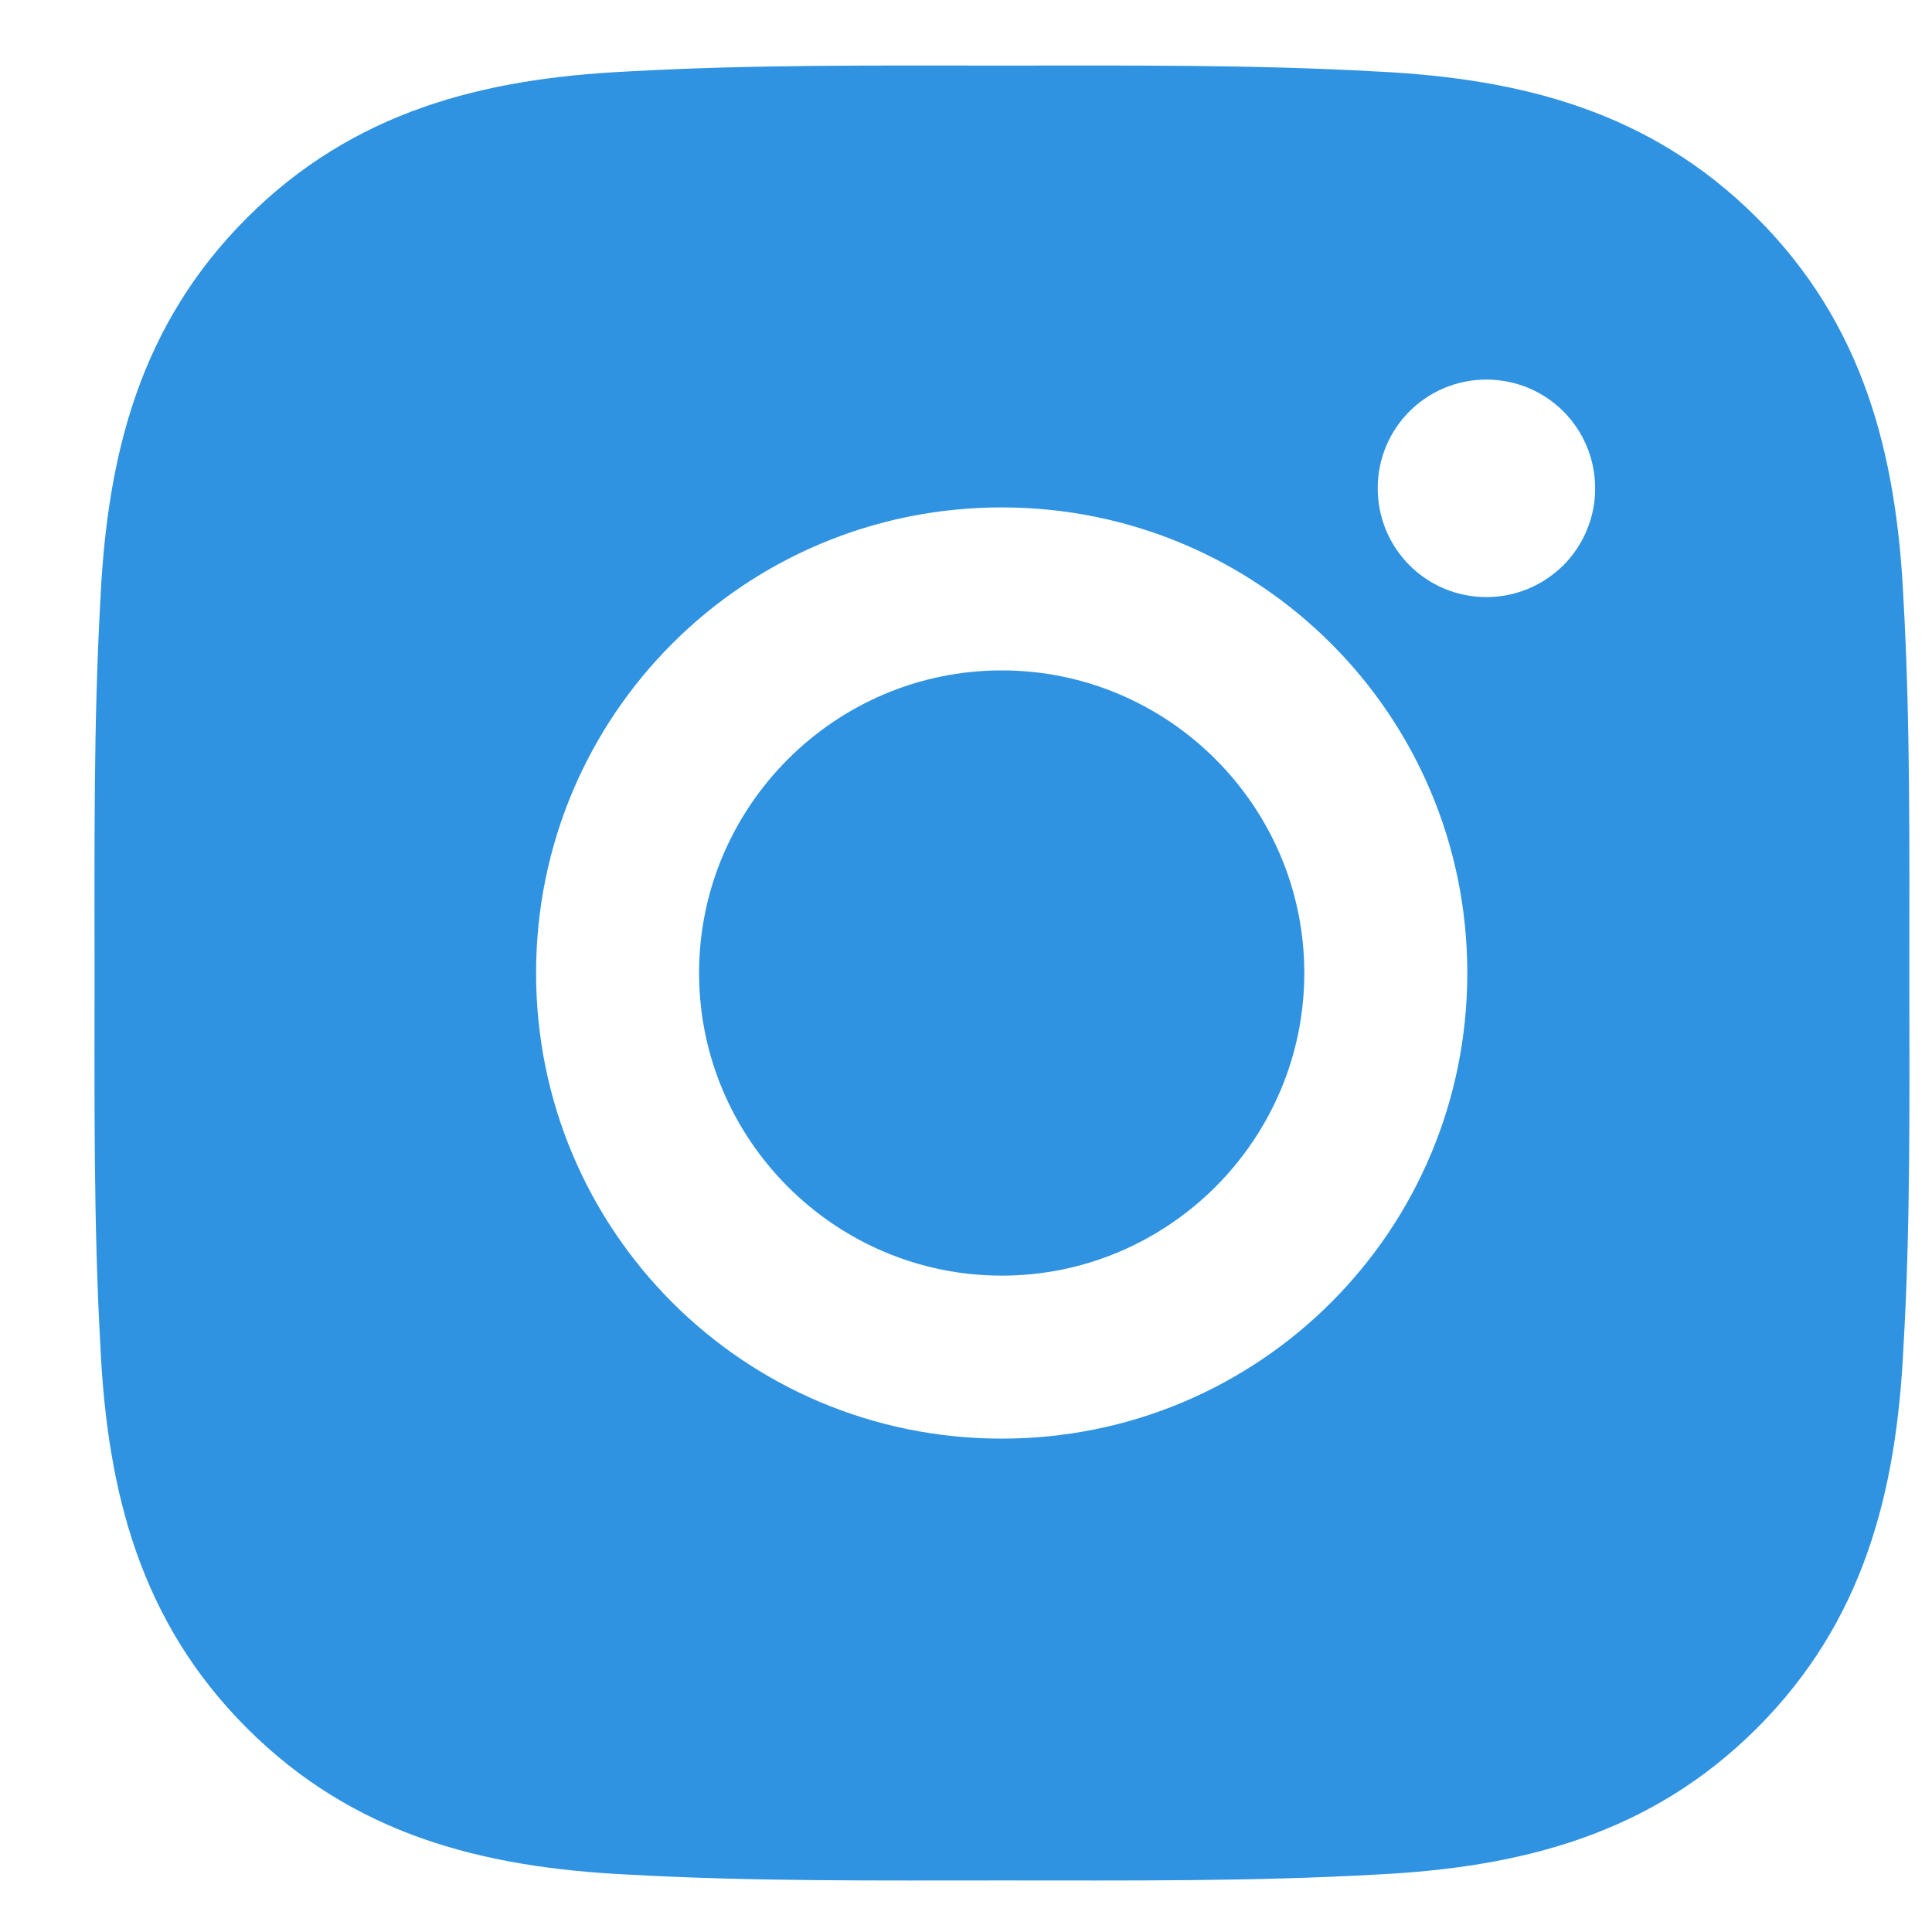<svg width="19" height="19" viewBox="0 0 19 19" fill="none" xmlns="http://www.w3.org/2000/svg">
<path d="M9.851 6.593C8.213 6.593 6.875 7.93 6.875 9.569C6.875 11.208 8.213 12.545 9.851 12.545C11.49 12.545 12.827 11.208 12.827 9.569C12.827 7.93 11.49 6.593 9.851 6.593ZM18.777 9.569C18.777 8.336 18.788 7.115 18.719 5.885C18.65 4.456 18.324 3.188 17.279 2.143C16.232 1.096 14.966 0.772 13.537 0.703C12.305 0.634 11.084 0.645 9.854 0.645C8.621 0.645 7.4 0.634 6.17 0.703C4.741 0.772 3.473 1.098 2.428 2.143C1.381 3.19 1.057 4.456 0.988 5.885C0.919 7.117 0.93 8.339 0.93 9.569C0.93 10.799 0.919 12.023 0.988 13.253C1.057 14.681 1.383 15.95 2.428 16.995C3.475 18.042 4.741 18.365 6.17 18.435C7.402 18.504 8.623 18.493 9.854 18.493C11.086 18.493 12.307 18.504 13.537 18.435C14.966 18.365 16.234 18.039 17.279 16.995C18.326 15.947 18.65 14.681 18.719 13.253C18.791 12.023 18.777 10.801 18.777 9.569ZM9.851 14.148C7.317 14.148 5.272 12.103 5.272 9.569C5.272 7.035 7.317 4.99 9.851 4.99C12.385 4.99 14.43 7.035 14.43 9.569C14.43 12.103 12.385 14.148 9.851 14.148ZM14.618 5.872C14.026 5.872 13.549 5.394 13.549 4.802C13.549 4.21 14.026 3.733 14.618 3.733C15.21 3.733 15.687 4.21 15.687 4.802C15.688 4.943 15.66 5.082 15.606 5.212C15.553 5.341 15.474 5.459 15.375 5.559C15.275 5.658 15.157 5.737 15.027 5.791C14.898 5.844 14.758 5.872 14.618 5.872Z" fill="#2F93E1"/>
</svg>
